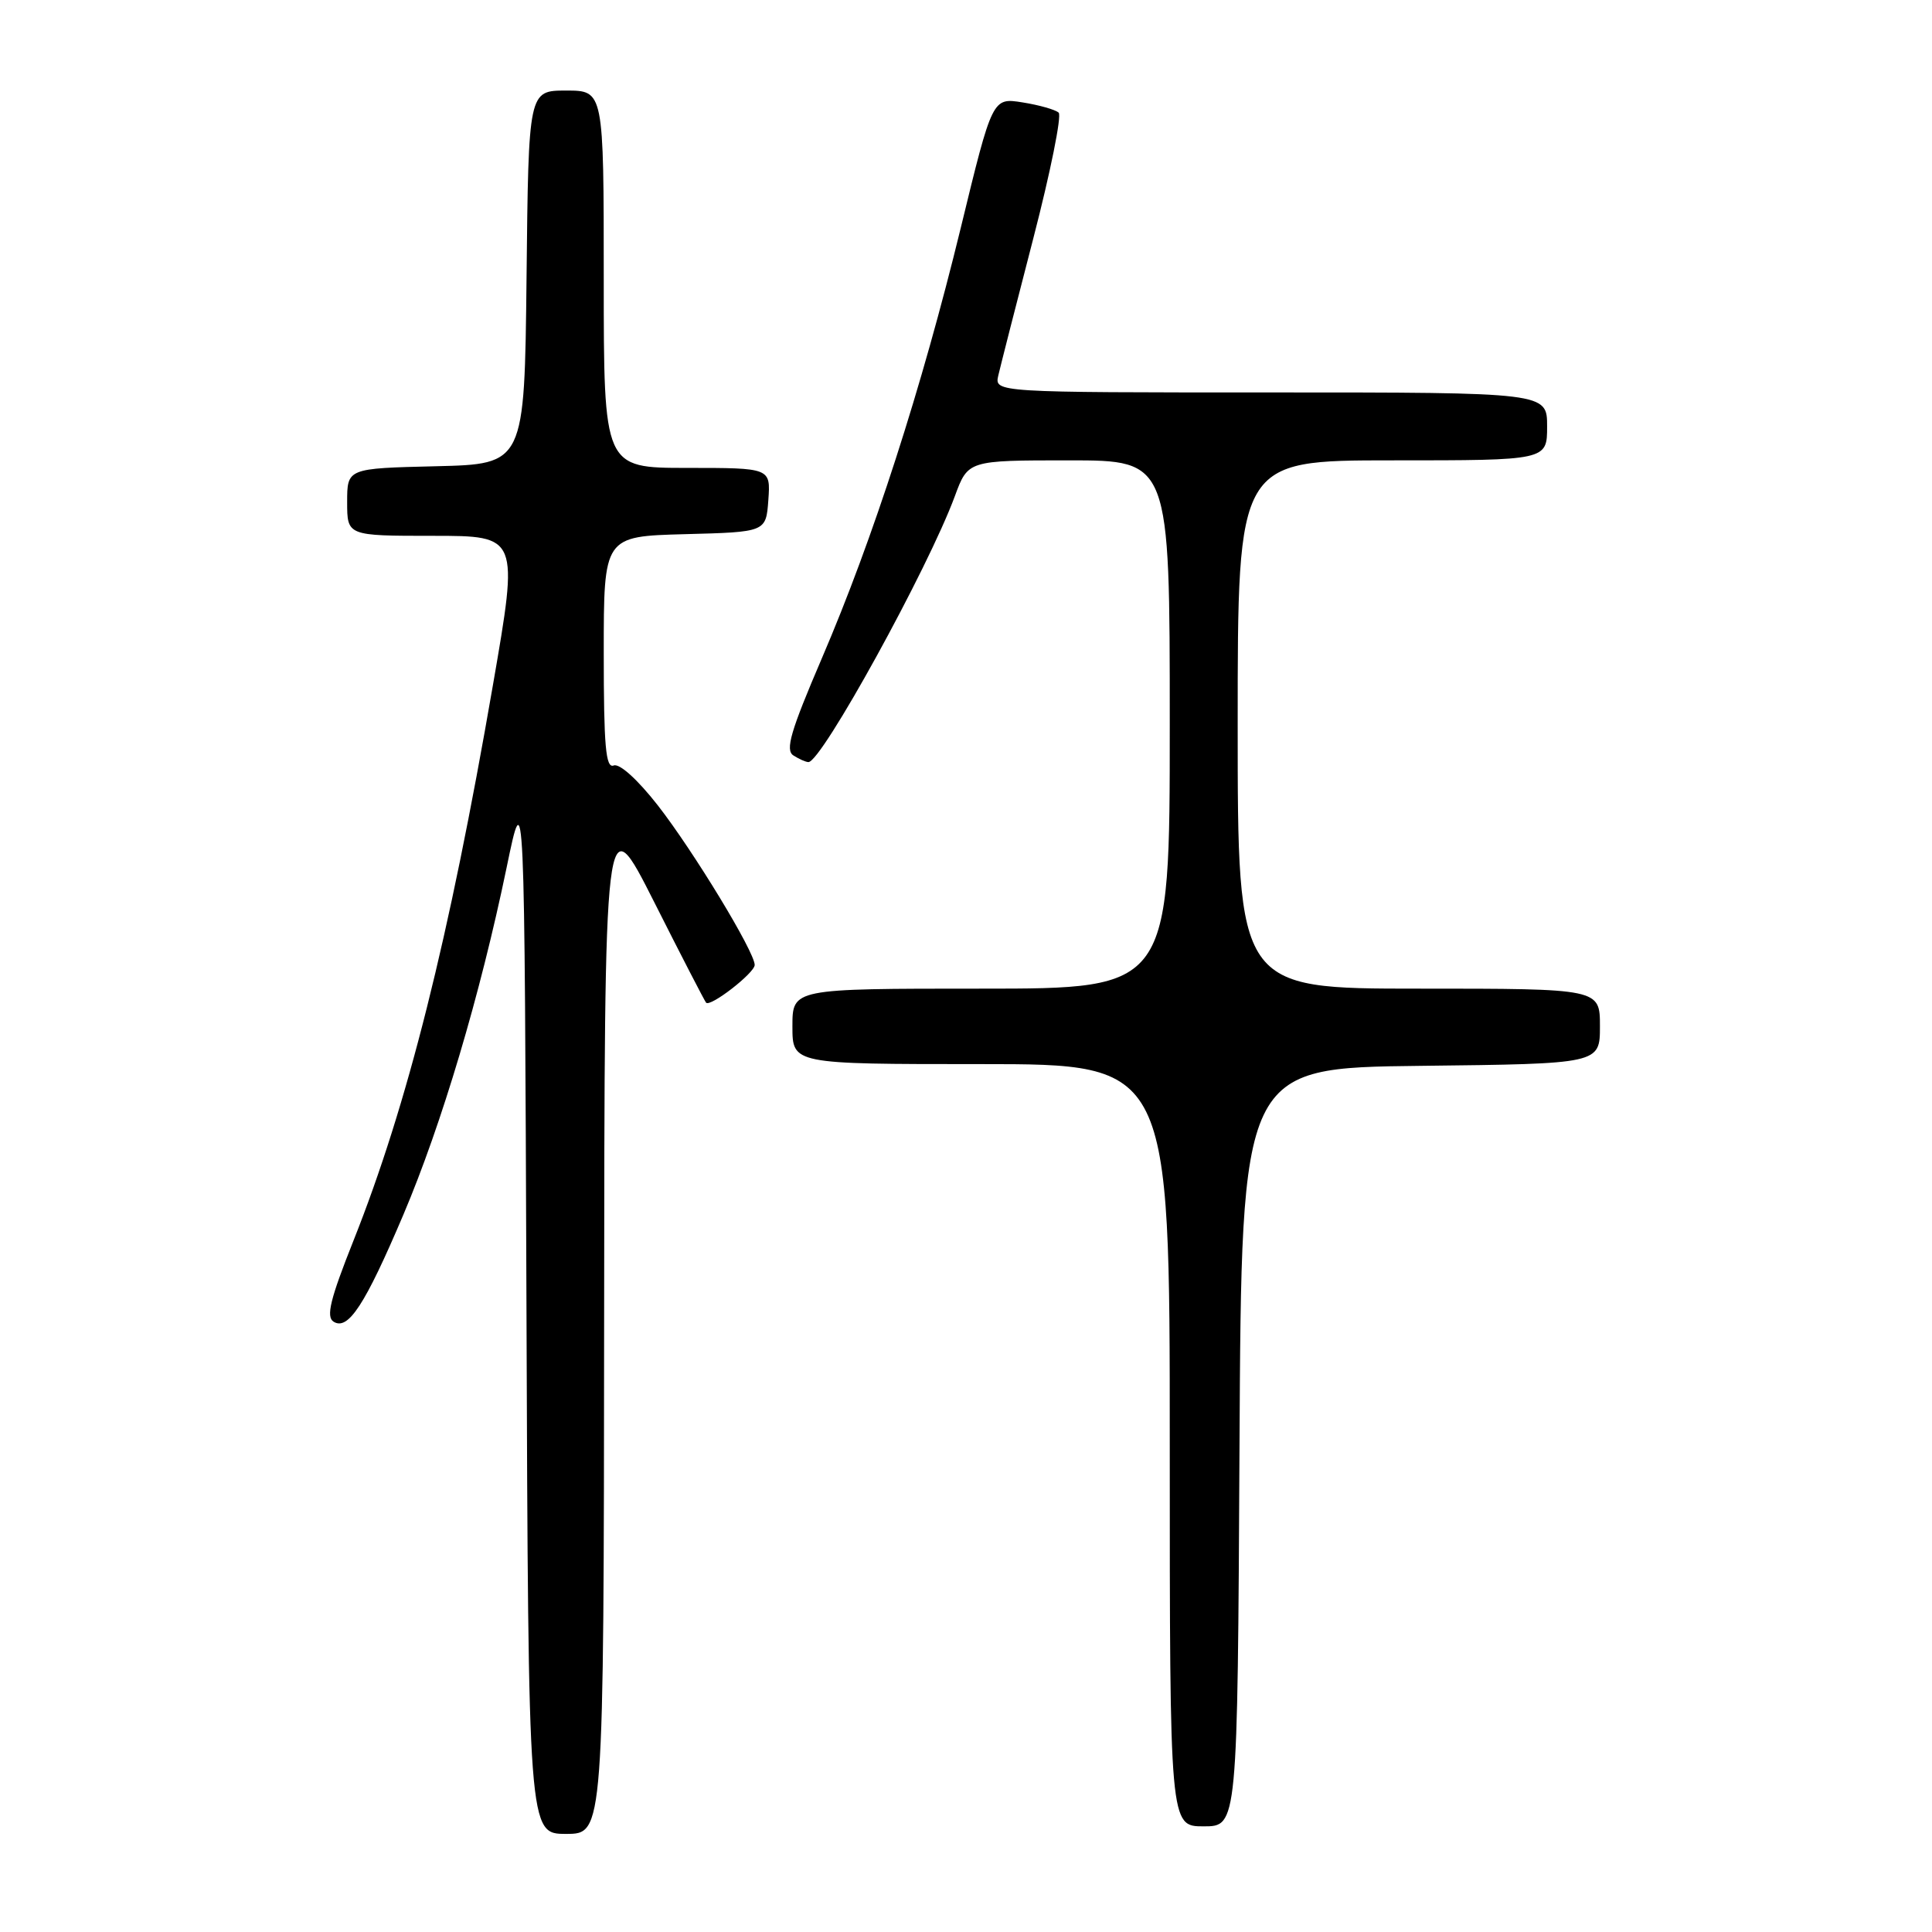 <?xml version="1.0" encoding="UTF-8" standalone="no"?>
<!DOCTYPE svg PUBLIC "-//W3C//DTD SVG 1.1//EN" "http://www.w3.org/Graphics/SVG/1.1/DTD/svg11.dtd" >
<svg xmlns="http://www.w3.org/2000/svg" xmlns:xlink="http://www.w3.org/1999/xlink" version="1.1" viewBox="0 0 256 256">
 <g >
 <path fill="currentColor"
d=" M 80.05 174.75 C 80.10 106.50 80.10 106.50 86.67 119.50 C 90.27 126.65 93.38 132.66 93.56 132.86 C 94.12 133.48 100.00 128.92 100.00 127.86 C 100.00 126.13 91.89 112.78 87.16 106.71 C 84.50 103.31 82.10 101.13 81.32 101.43 C 80.26 101.84 80.00 98.89 80.00 86.50 C 80.00 71.07 80.00 71.07 90.75 70.78 C 101.50 70.50 101.50 70.50 101.81 66.25 C 102.11 62.00 102.11 62.00 91.06 62.00 C 80.00 62.00 80.00 62.00 80.00 37.00 C 80.00 12.00 80.00 12.00 75.02 12.00 C 70.03 12.00 70.03 12.00 69.77 36.75 C 69.50 61.50 69.50 61.50 57.75 61.78 C 46.00 62.06 46.00 62.06 46.00 66.53 C 46.00 71.00 46.00 71.00 57.37 71.00 C 68.74 71.00 68.74 71.00 65.32 90.75 C 59.49 124.48 53.97 146.47 46.83 164.41 C 43.75 172.15 43.18 174.49 44.20 175.13 C 46.13 176.34 48.36 172.93 53.45 160.95 C 58.53 148.98 63.62 131.88 67.12 115.00 C 69.50 103.50 69.50 103.50 69.76 173.25 C 70.01 243.00 70.01 243.00 75.01 243.00 C 80.00 243.00 80.00 243.00 80.05 174.75 Z  M 164.24 191.75 C 164.50 141.50 164.50 141.50 188.25 141.23 C 212.00 140.96 212.00 140.96 212.00 135.98 C 212.00 131.00 212.00 131.00 188.00 131.00 C 164.00 131.00 164.00 131.00 164.00 96.00 C 164.00 61.00 164.00 61.00 184.50 61.00 C 205.00 61.00 205.00 61.00 205.00 56.50 C 205.00 52.00 205.00 52.00 168.38 52.00 C 131.77 52.00 131.77 52.00 132.28 49.75 C 132.57 48.51 134.65 40.33 136.92 31.58 C 139.19 22.82 140.70 15.33 140.28 14.93 C 139.85 14.53 137.70 13.92 135.50 13.57 C 131.50 12.93 131.50 12.93 127.30 30.22 C 122.13 51.43 115.68 71.44 108.89 87.25 C 104.76 96.88 104.02 99.40 105.13 100.10 C 105.88 100.58 106.78 100.98 107.12 100.98 C 108.84 101.03 122.98 75.34 126.52 65.75 C 128.27 61.00 128.27 61.00 141.64 61.00 C 155.00 61.00 155.00 61.00 155.00 96.00 C 155.00 131.00 155.00 131.00 130.00 131.00 C 105.00 131.00 105.00 131.00 105.00 136.00 C 105.00 141.00 105.00 141.00 130.00 141.00 C 155.00 141.00 155.00 141.00 155.00 191.50 C 155.00 242.00 155.00 242.00 159.49 242.00 C 163.98 242.00 163.98 242.00 164.24 191.75 Z "/>
</g>
</svg>
